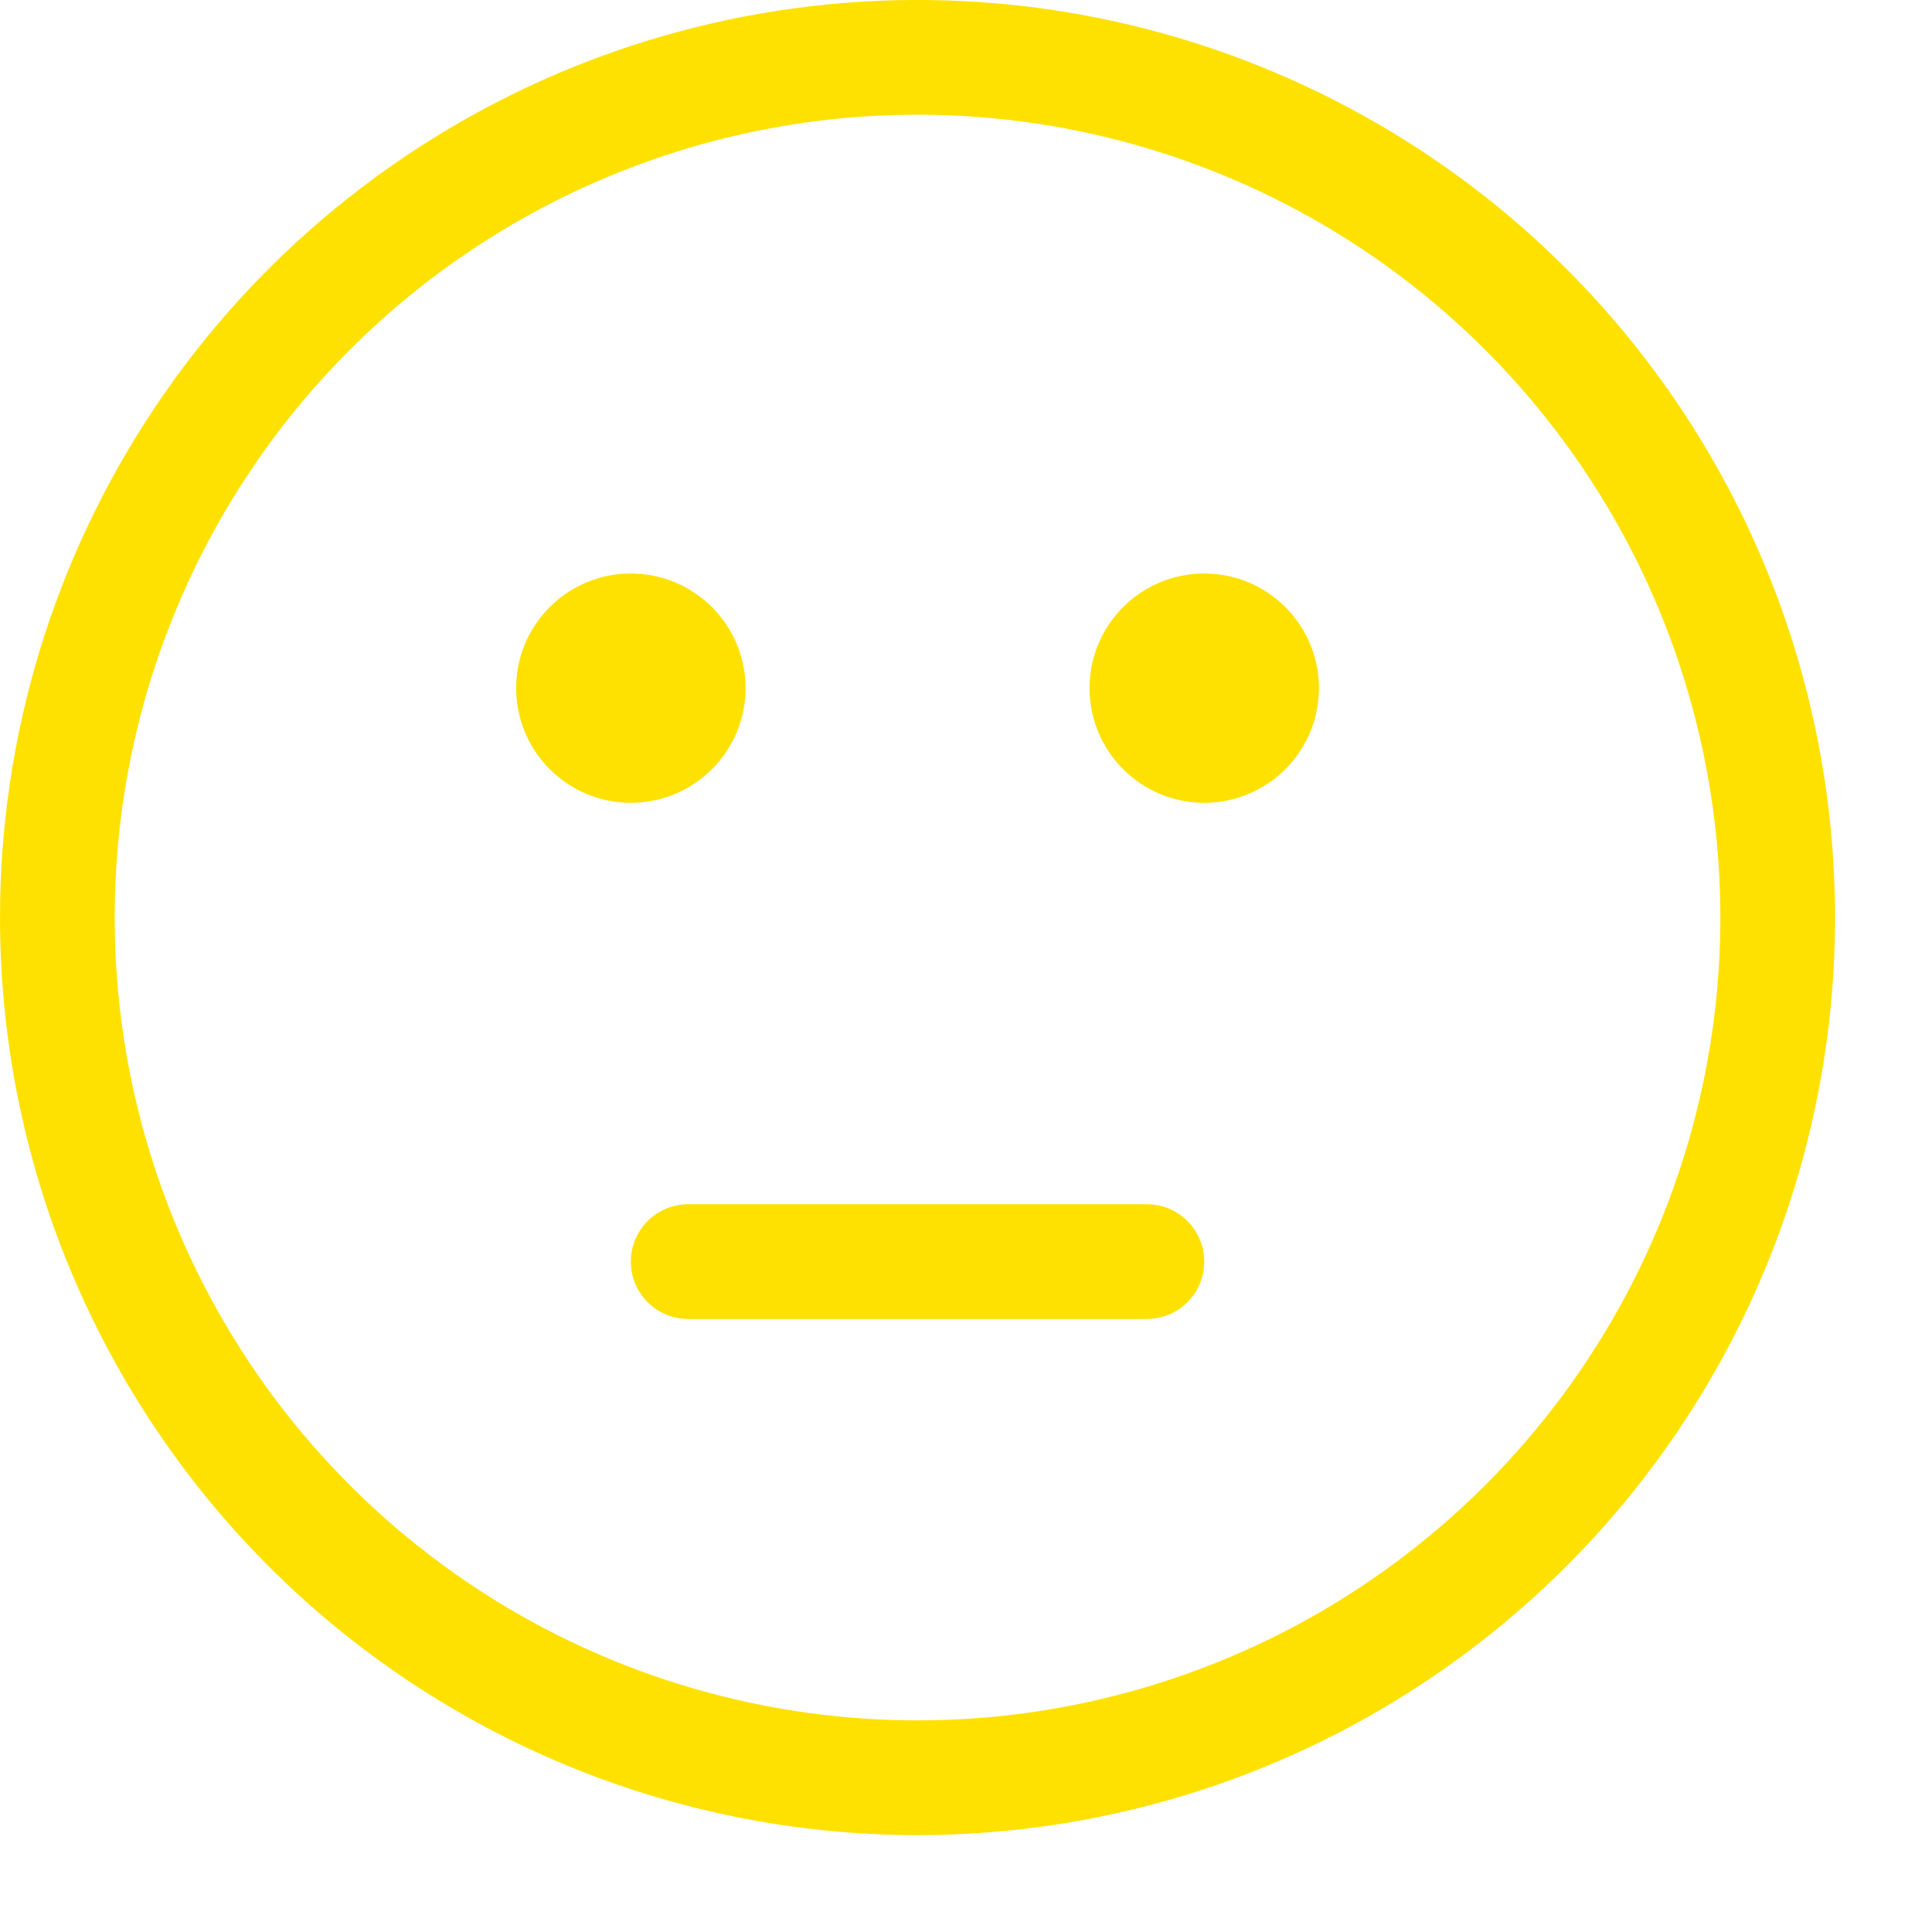 <svg width="19" height="19" viewBox="0 0 19 19" fill="none" xmlns="http://www.w3.org/2000/svg">
<path d="M9.023 18.047C10.808 18.047 12.553 17.517 14.036 16.526C15.52 15.534 16.677 14.125 17.36 12.476C18.043 10.828 18.221 9.013 17.873 7.263C17.525 5.513 16.666 3.905 15.404 2.643C14.142 1.381 12.534 0.522 10.784 0.173C9.033 -0.175 7.219 0.004 5.57 0.687C3.922 1.37 2.512 2.526 1.521 4.01C0.529 5.494 8.58307e-05 7.239 8.58307e-05 9.023C8.58307e-05 11.416 0.951 13.711 2.643 15.404C4.335 17.096 6.63 18.047 9.023 18.047ZM9.023 1.128C10.585 1.128 12.111 1.591 13.41 2.459C14.708 3.326 15.72 4.559 16.318 6.002C16.915 7.445 17.072 9.032 16.767 10.564C16.462 12.095 15.71 13.502 14.606 14.606C13.502 15.71 12.095 16.462 10.564 16.767C9.032 17.072 7.445 16.915 6.002 16.318C4.559 15.72 3.326 14.708 2.459 13.41C1.591 12.111 1.128 10.585 1.128 9.023C1.128 6.929 1.96 4.921 3.44 3.44C4.921 1.96 6.929 1.128 9.023 1.128Z" fill="#FFE100"/>
<path d="M6.768 11.843H11.279C11.429 11.843 11.572 11.902 11.678 12.008C11.784 12.114 11.843 12.258 11.843 12.407C11.843 12.557 11.784 12.7 11.678 12.806C11.572 12.912 11.429 12.971 11.279 12.971H6.768C6.618 12.971 6.475 12.912 6.369 12.806C6.263 12.7 6.204 12.557 6.204 12.407C6.204 12.258 6.263 12.114 6.369 12.008C6.475 11.902 6.618 11.843 6.768 11.843Z" fill="#FFE100"/>
<path d="M6.204 7.895C5.581 7.895 5.076 7.39 5.076 6.767C5.076 6.145 5.581 5.64 6.204 5.64C6.827 5.64 7.332 6.145 7.332 6.767C7.332 7.39 6.827 7.895 6.204 7.895Z" fill="#FFE100"/>
<path d="M11.843 7.895C11.22 7.895 10.715 7.39 10.715 6.767C10.715 6.145 11.22 5.64 11.843 5.64C12.466 5.64 12.971 6.145 12.971 6.767C12.971 7.39 12.466 7.895 11.843 7.895Z" fill="#FFE100"/>
</svg>
